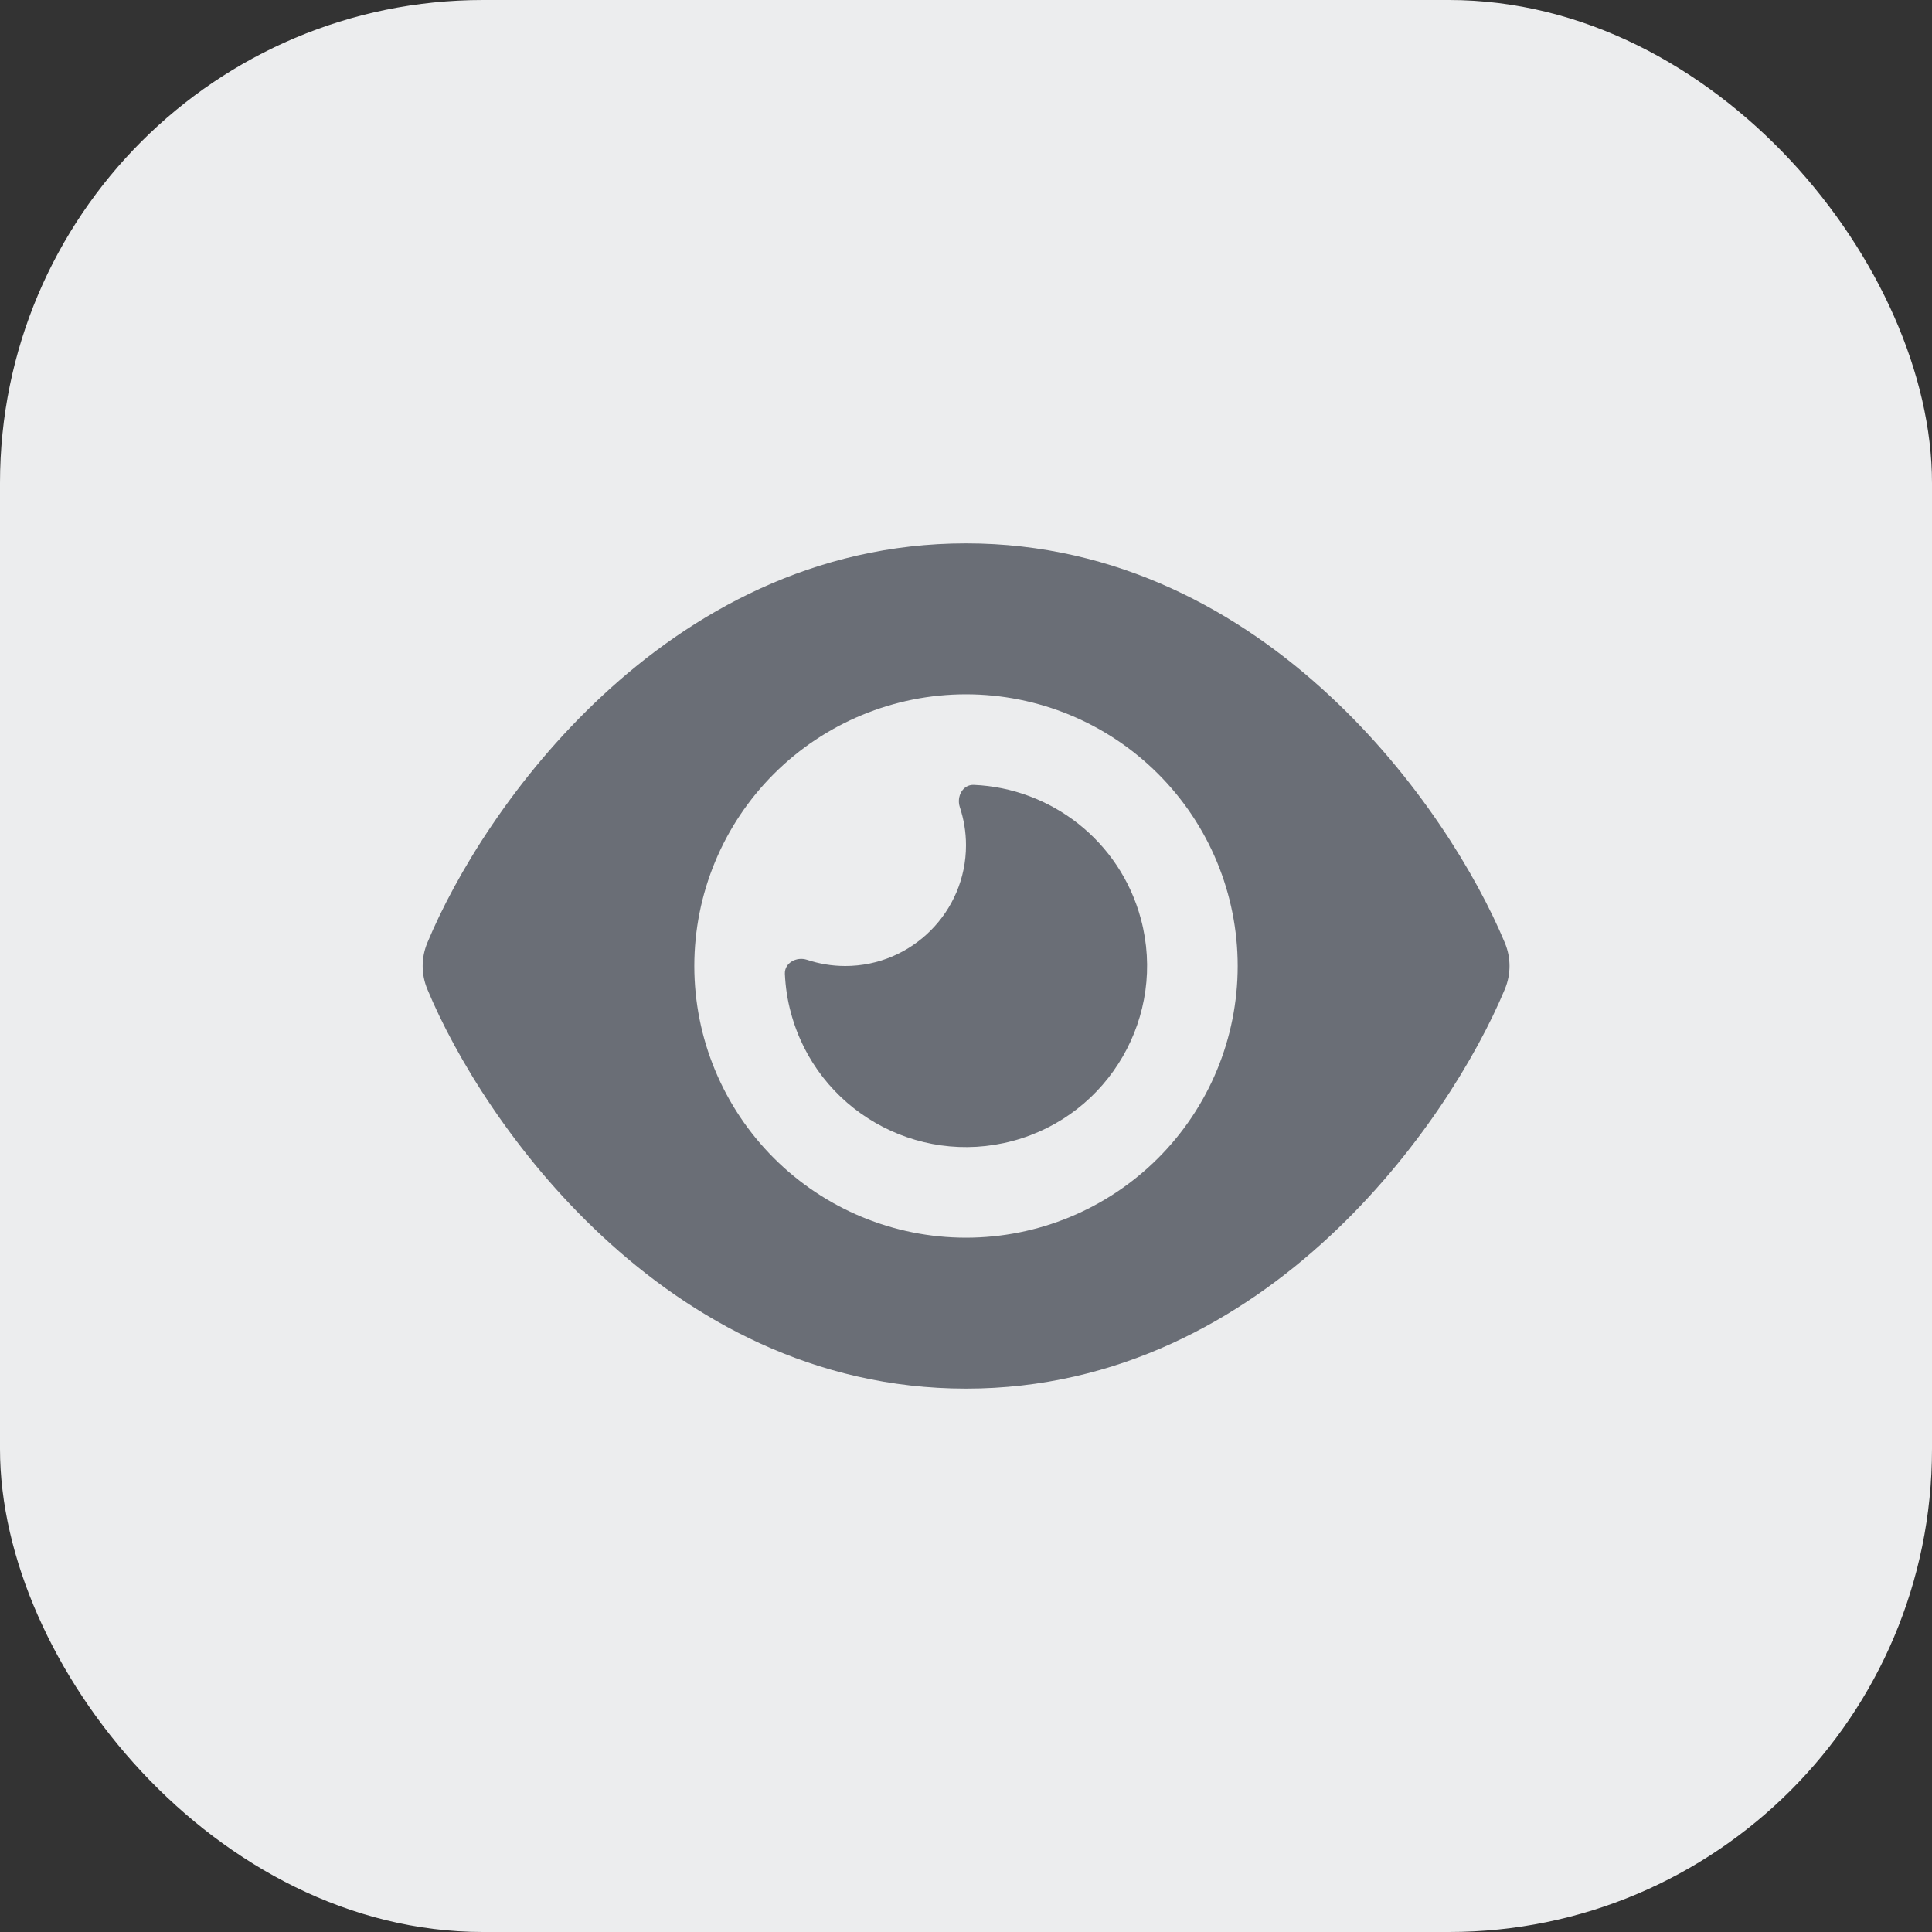 <svg width="32" height="32" viewBox="0 0 32 32" fill="none" xmlns="http://www.w3.org/2000/svg">
<rect x="0" y="0" width="32" height="32" fill="#333333" stroke="none"/>
<rect width="32" height="32" rx="8" fill="#ECEDEE"/>
<g clip-path="url(#clip0_1632_2723)">
<path d="M16 9C13.475 9 11.453 10.15 9.981 11.519C8.519 12.875 7.541 14.5 7.078 15.616C6.975 15.863 6.975 16.137 7.078 16.384C7.541 17.5 8.519 19.125 9.981 20.481C11.453 21.85 13.475 23 16 23C18.525 23 20.547 21.85 22.019 20.481C23.481 19.122 24.46 17.5 24.925 16.384C25.028 16.137 25.028 15.863 24.925 15.616C24.46 14.5 23.481 12.875 22.019 11.519C20.547 10.15 18.525 9 16 9ZM11.5 16C11.5 14.806 11.974 13.662 12.818 12.818C13.662 11.974 14.807 11.5 16 11.5C17.194 11.5 18.338 11.974 19.182 12.818C20.026 13.662 20.5 14.806 20.5 16C20.5 17.194 20.026 18.338 19.182 19.182C18.338 20.026 17.194 20.5 16 20.5C14.807 20.5 13.662 20.026 12.818 19.182C11.974 18.338 11.5 17.194 11.5 16ZM16 14C16 15.103 15.103 16 14 16C13.778 16 13.566 15.963 13.366 15.897C13.194 15.841 12.994 15.947 13 16.128C13.01 16.344 13.041 16.559 13.1 16.775C13.528 18.375 15.175 19.325 16.775 18.897C18.375 18.469 19.325 16.822 18.897 15.222C18.55 13.925 17.403 13.053 16.128 13C15.947 12.994 15.841 13.191 15.897 13.366C15.963 13.566 16 13.778 16 14Z" fill="#6A6E76"/>
</g>
<defs>
<clipPath id="clip0_1632_2723">
<rect width="18" height="16" fill="white" transform="translate(7 8)"/>
</clipPath>
</defs>
</svg>
